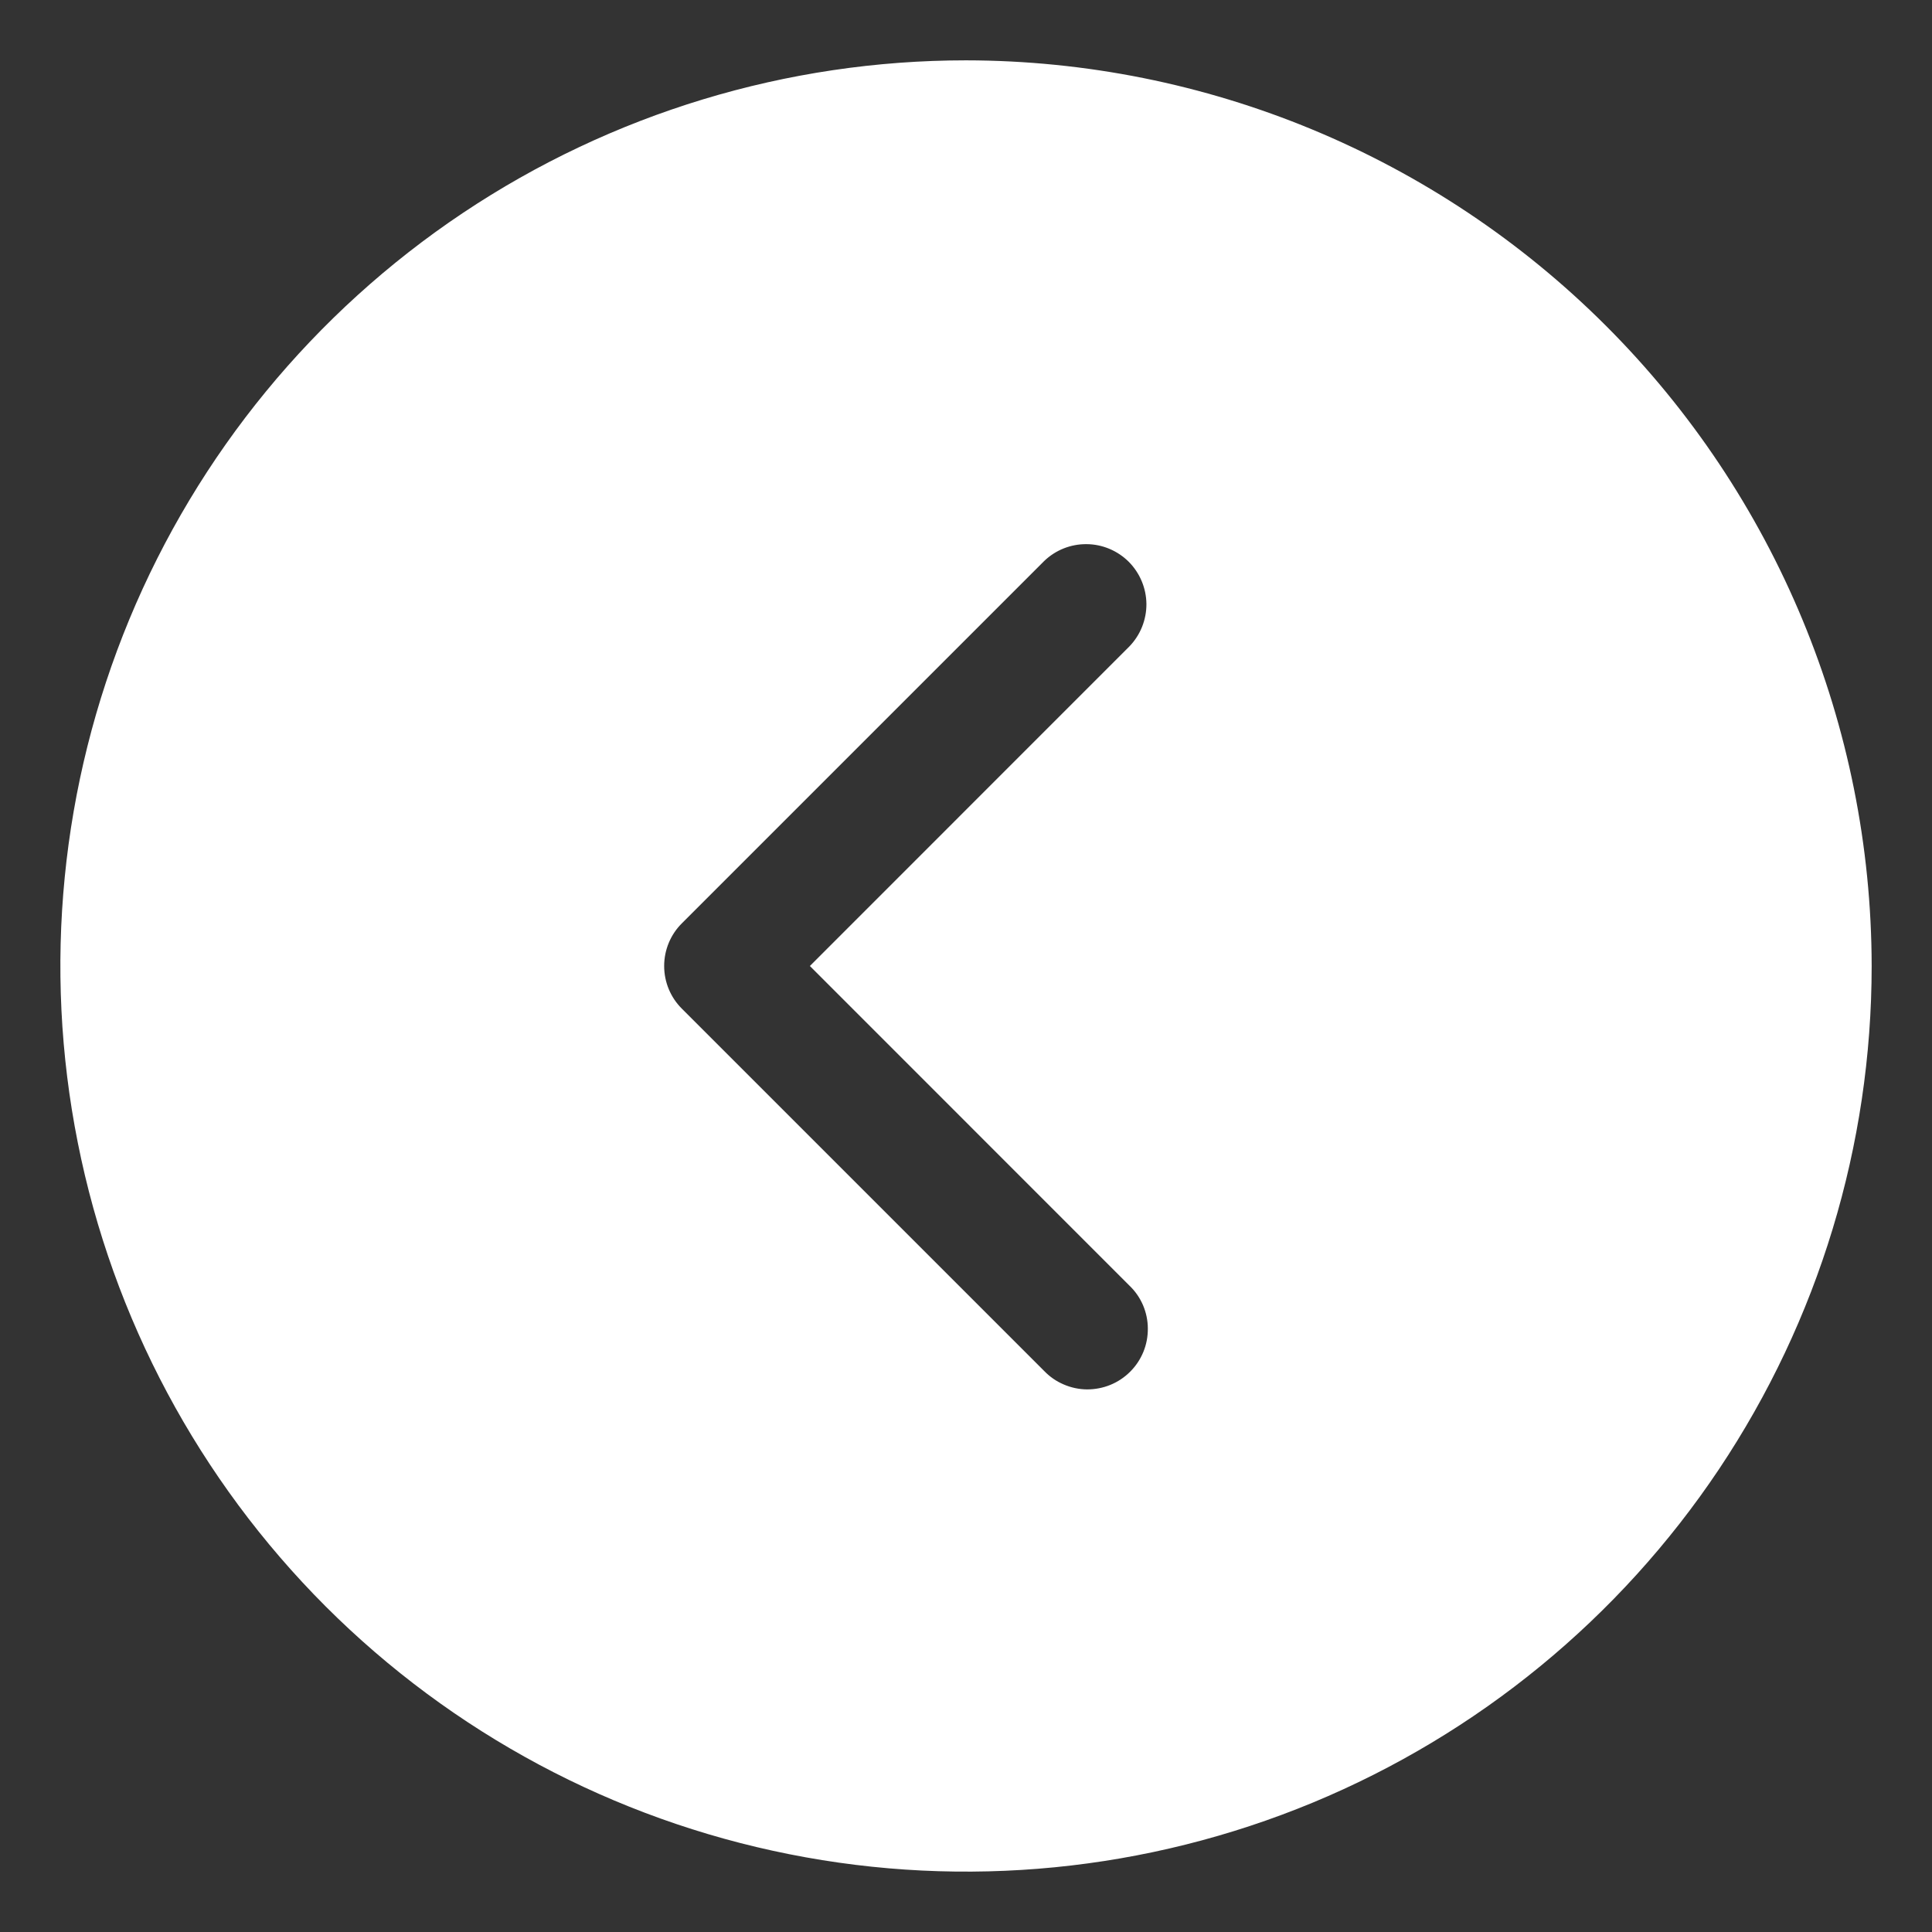<svg width="26" height="26" viewBox="0 0 26 26" fill="none" xmlns="http://www.w3.org/2000/svg">
<rect x="0" y="0" width="26" height="26" fill="#333333" stroke="none"/>
<g clip-path="url(#clip0_1528_1432)">
<path d="M13 0.812C10.589 0.812 8.233 1.527 6.229 2.866C4.225 4.206 2.663 6.109 1.74 8.336C0.818 10.563 0.576 13.014 1.047 15.378C1.517 17.742 2.678 19.913 4.382 21.618C6.087 23.322 8.258 24.483 10.622 24.953C12.986 25.424 15.437 25.182 17.664 24.26C19.891 23.337 21.794 21.775 23.134 19.771C24.473 17.767 25.188 15.411 25.188 13C25.184 9.769 23.899 6.671 21.614 4.386C19.329 2.101 16.231 0.816 13 0.812ZM15.199 17.301C15.277 17.375 15.339 17.465 15.382 17.564C15.424 17.663 15.447 17.77 15.447 17.878C15.448 17.986 15.428 18.093 15.387 18.193C15.346 18.293 15.286 18.383 15.21 18.459C15.133 18.536 15.043 18.596 14.943 18.637C14.843 18.678 14.736 18.698 14.628 18.698C14.52 18.697 14.413 18.674 14.314 18.631C14.215 18.589 14.126 18.527 14.051 18.449L9.176 13.574C9.023 13.422 8.938 13.215 8.938 13C8.938 12.785 9.023 12.578 9.176 12.426L14.051 7.551C14.204 7.403 14.409 7.321 14.622 7.323C14.835 7.324 15.039 7.41 15.19 7.56C15.34 7.711 15.426 7.915 15.428 8.128C15.429 8.341 15.347 8.546 15.199 8.699L10.899 13L15.199 17.301Z" fill="white"/>
</g>
<defs>
<clipPath id="clip0_1528_1432">
<rect width="26" height="26" fill="white"/>
</clipPath>
</defs>
</svg>
